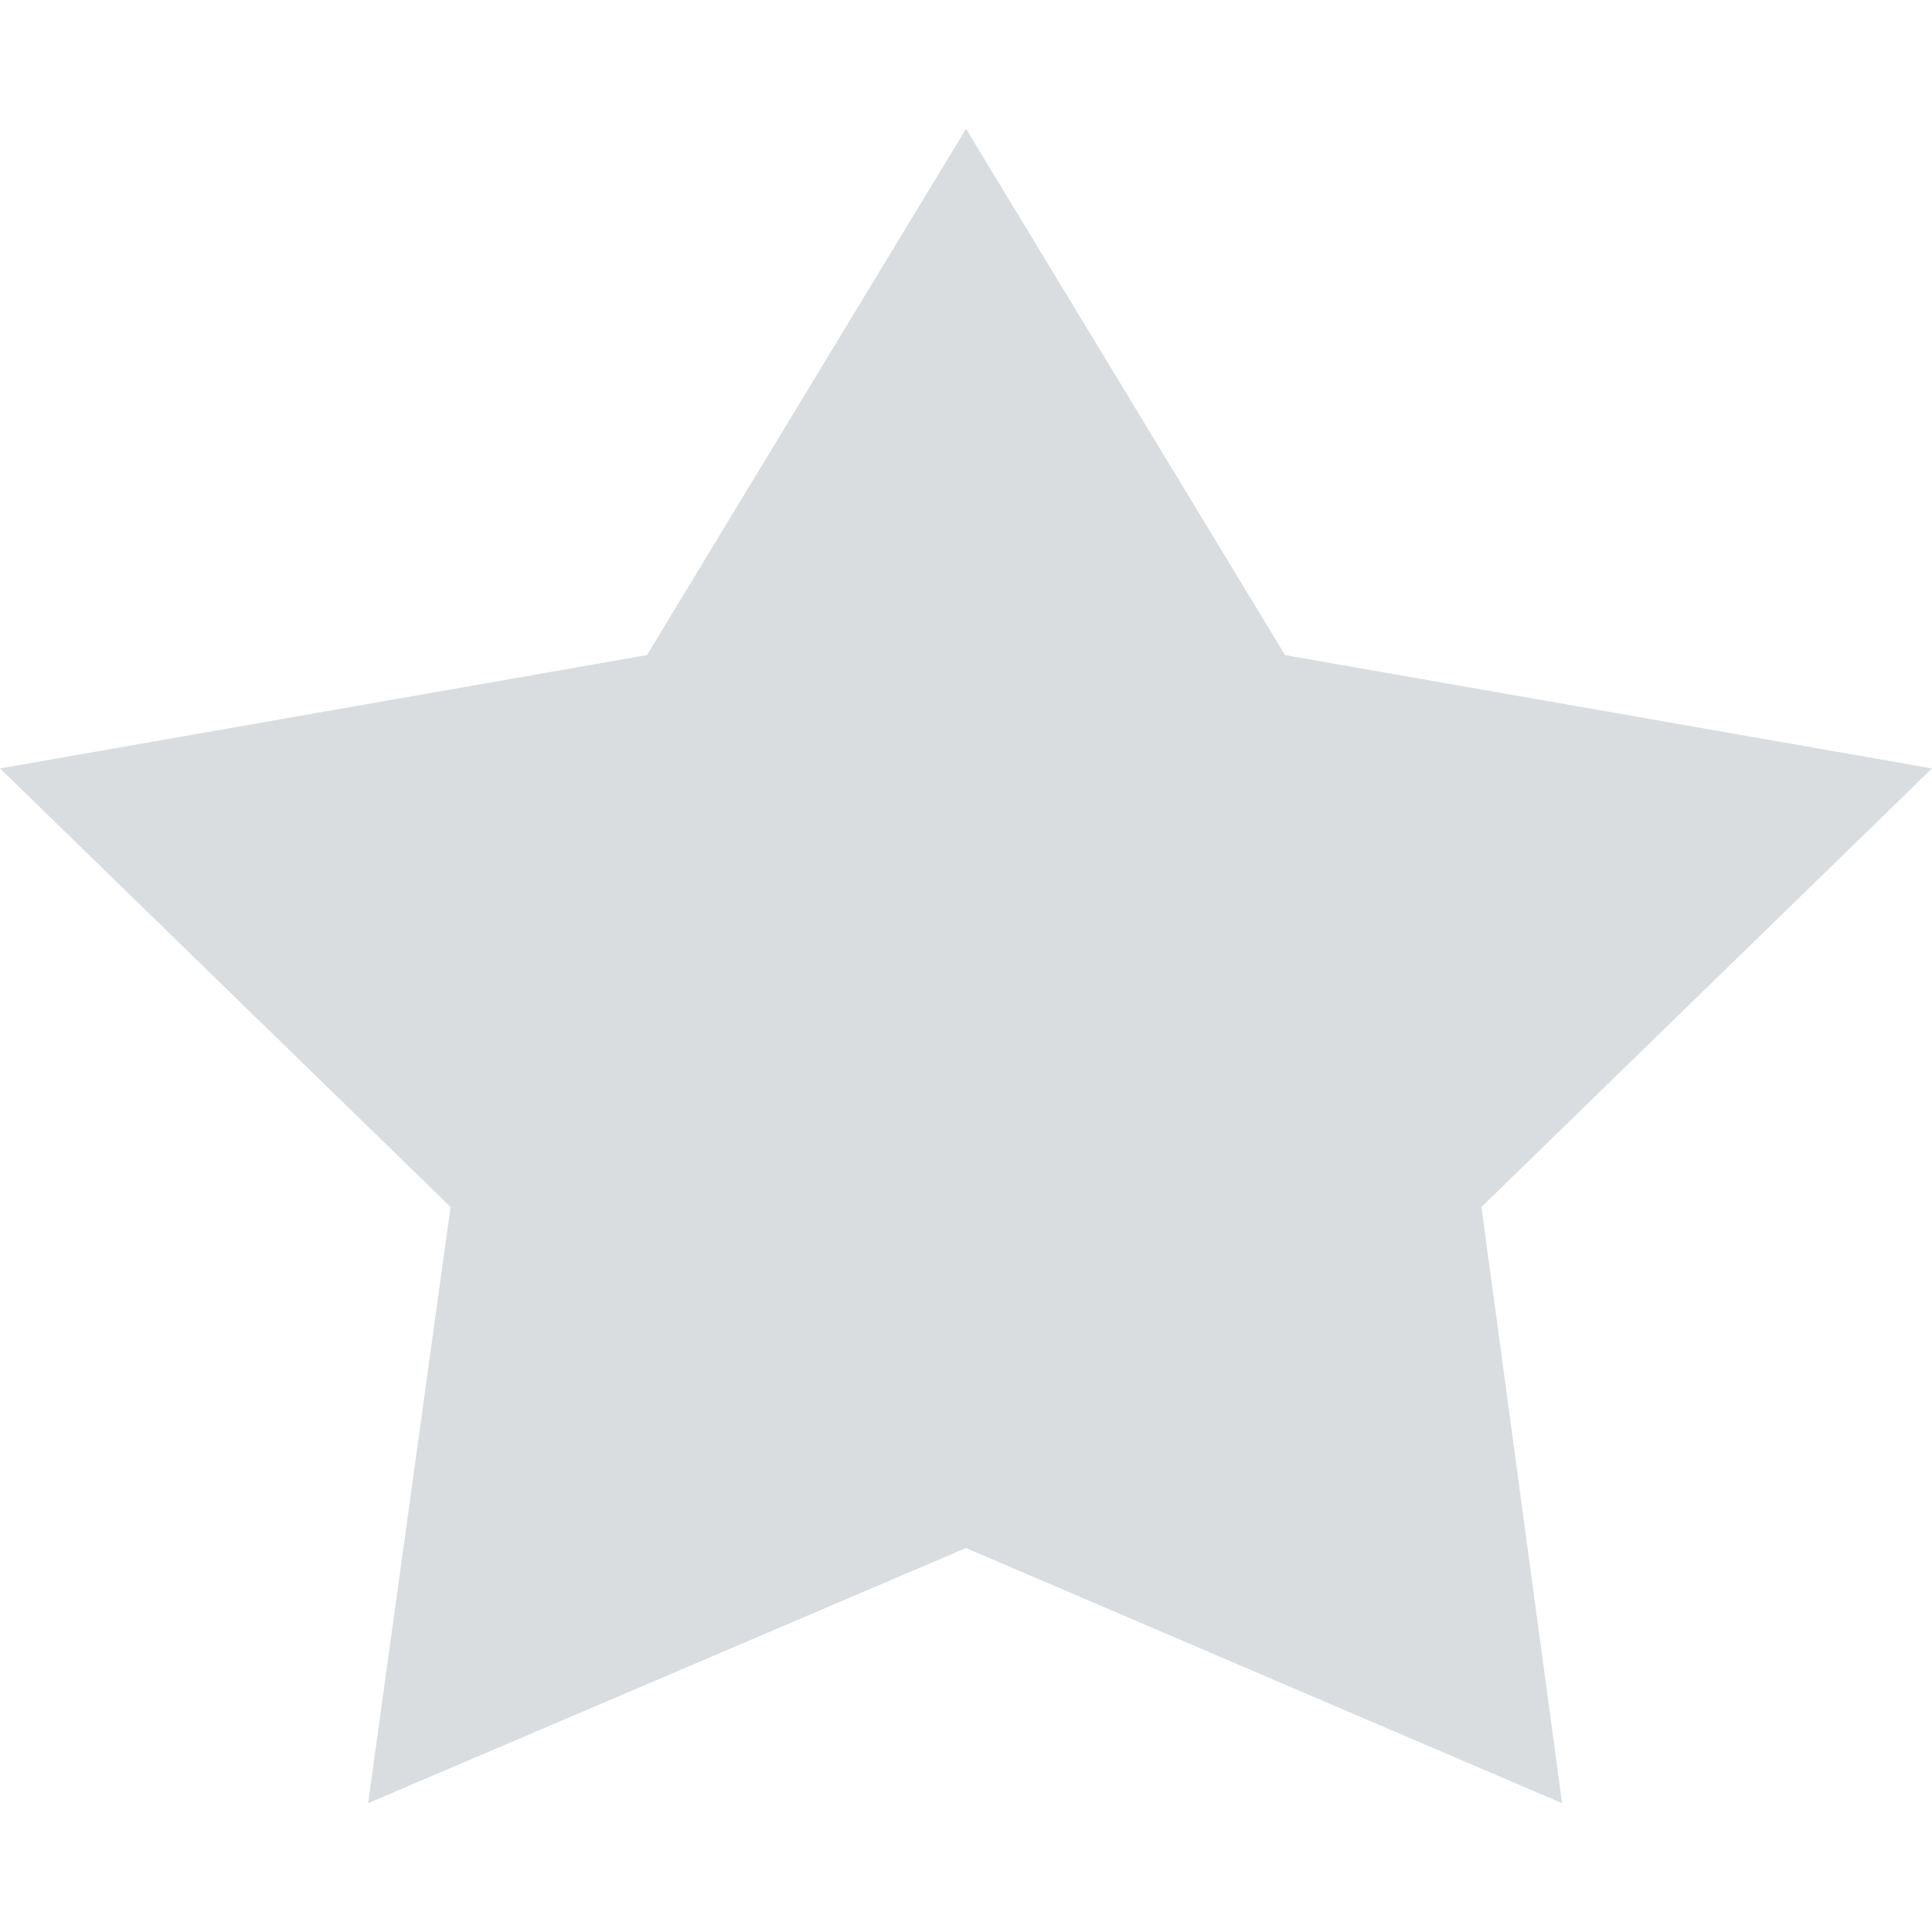 <svg width="15" height="15" viewBox="0 0 15 15" fill="none" xmlns="http://www.w3.org/2000/svg">
<path fill-rule="evenodd" clip-rule="evenodd" d="M7.5 1L9.977 5.086L15 5.966L11.502 9.371L12.128 14L7.5 12.019L2.858 14L3.498 9.371L0 5.966L5.023 5.086L7.5 1" fill="#DADDDF"/>
</svg>
